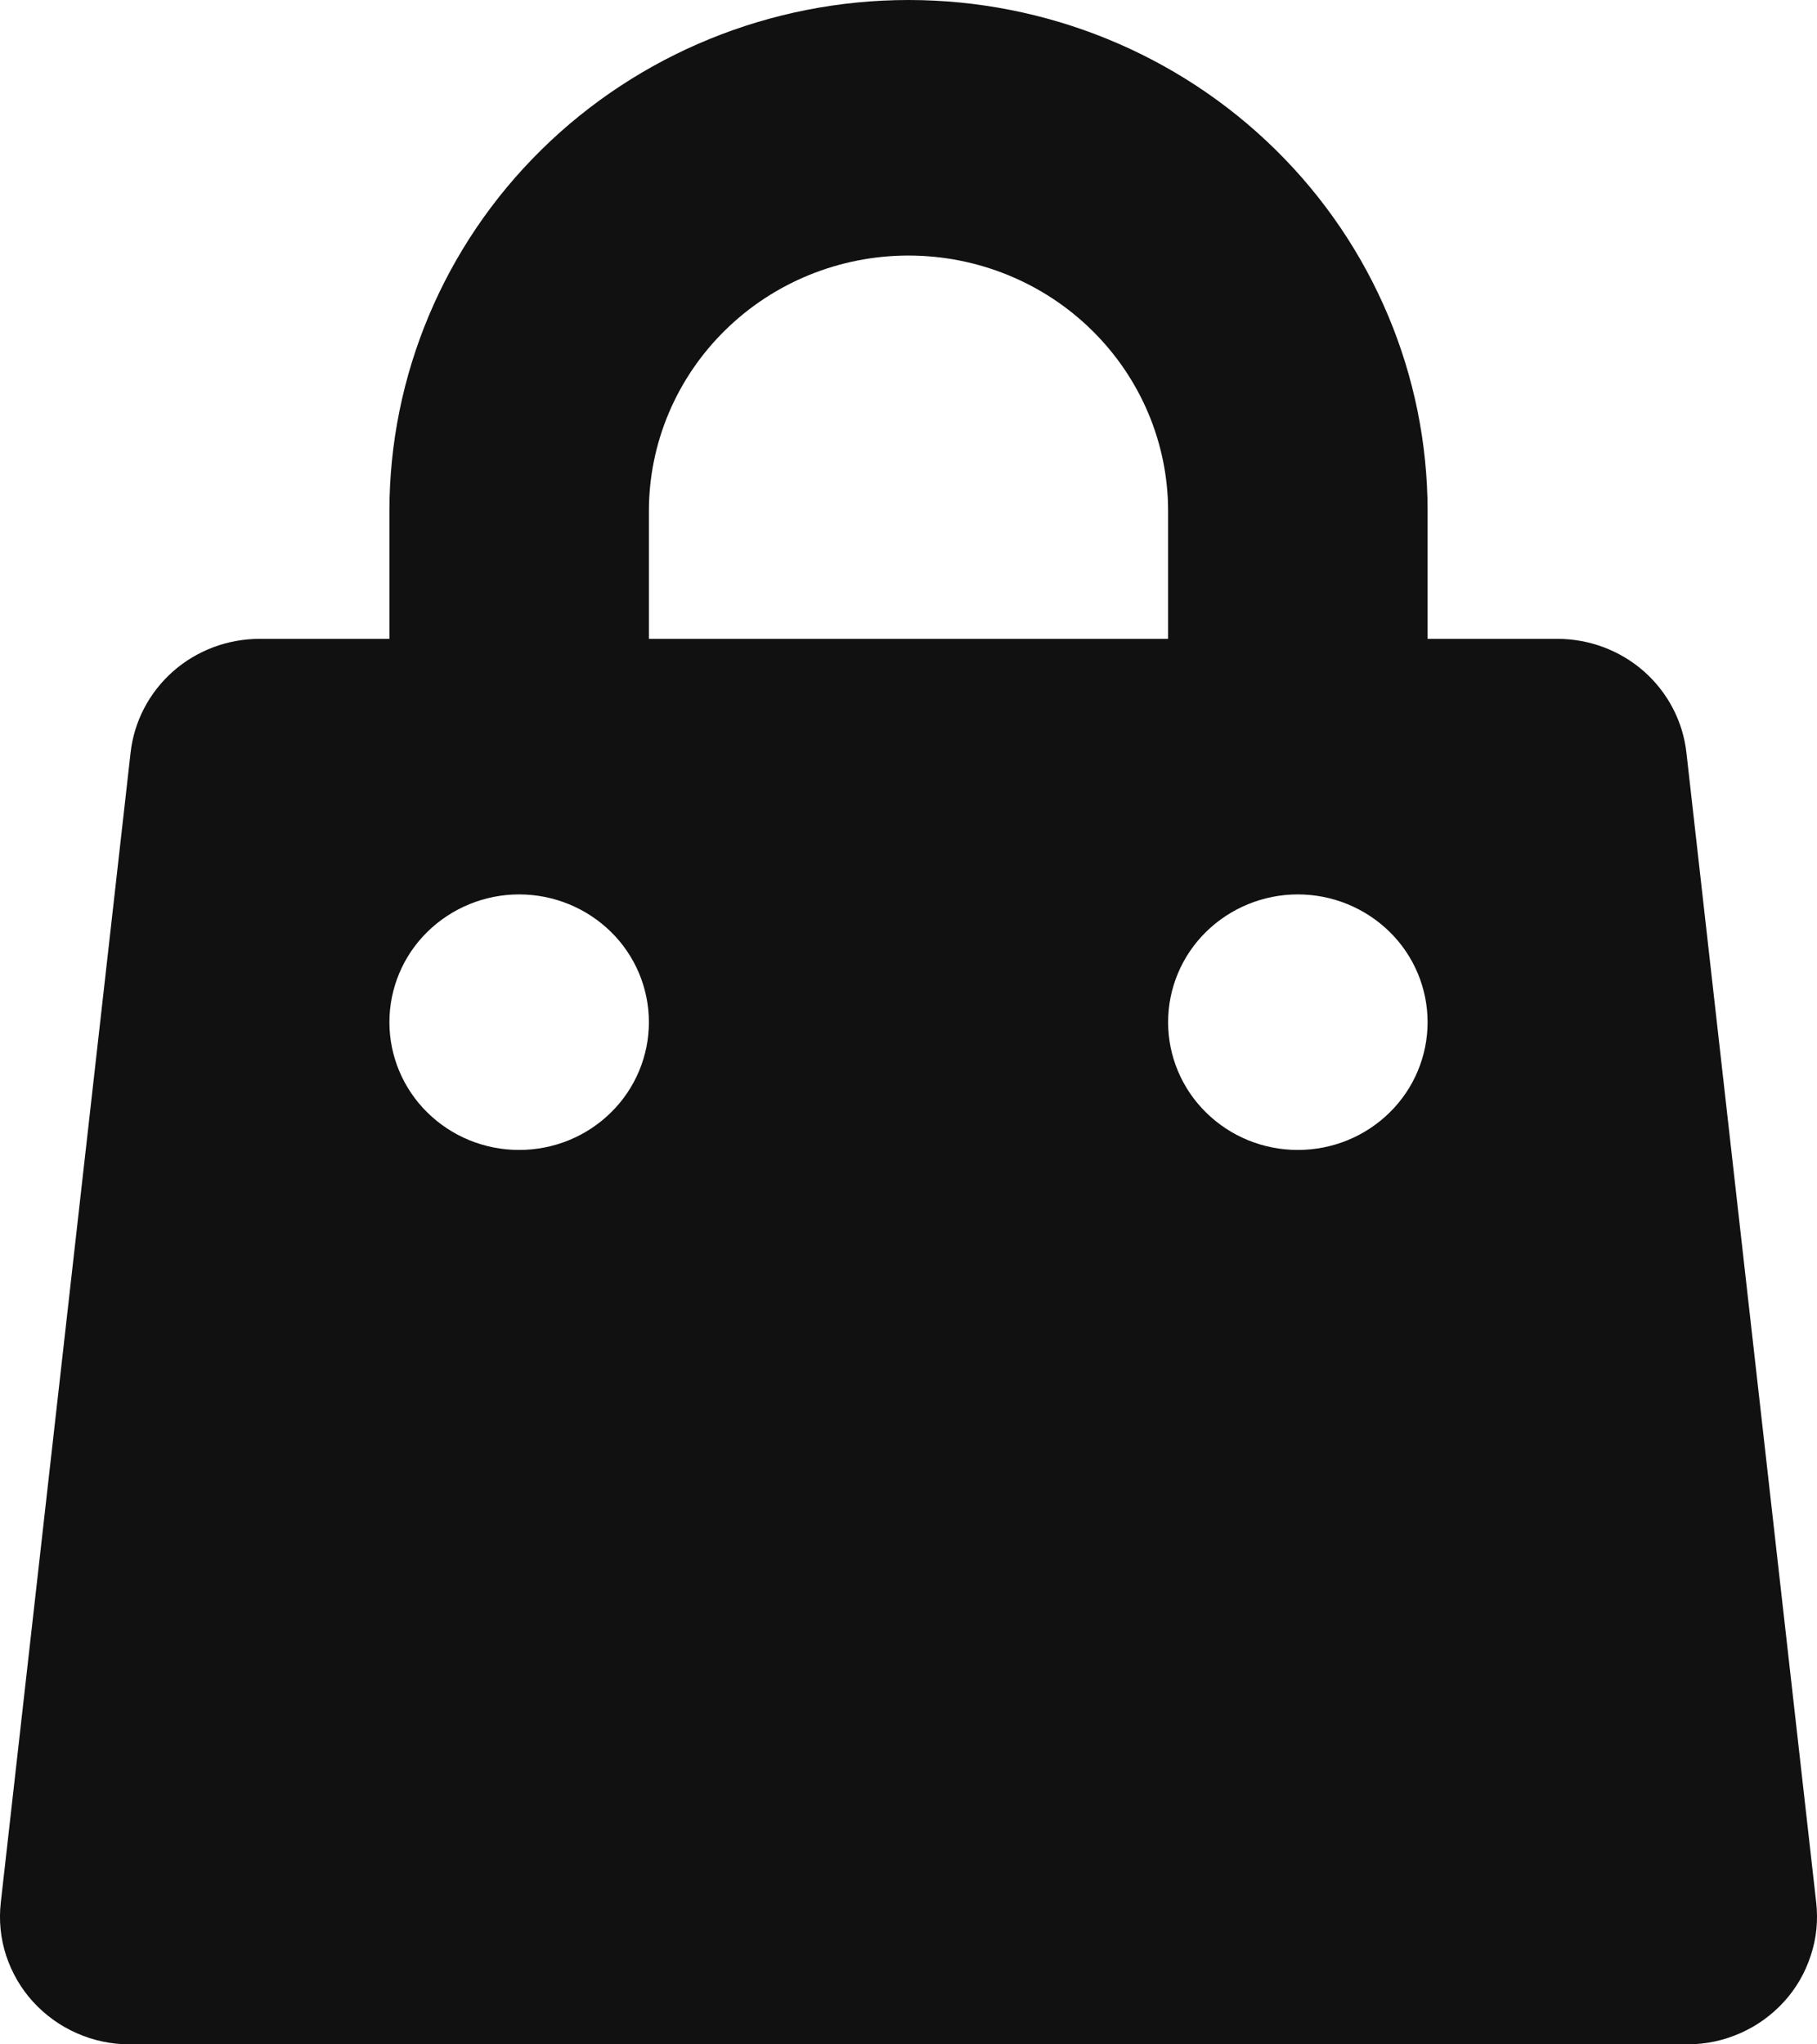 <svg width="16" height="18" viewBox="0 0 16 18" fill="none" xmlns="http://www.w3.org/2000/svg">
<path fill-rule="evenodd" clip-rule="evenodd" d="M8 0C6.788 0 5.625 0.474 4.768 1.318C3.91 2.162 3.429 3.307 3.429 4.5V5.625H2.286C2.004 5.625 1.733 5.727 1.523 5.912C1.314 6.097 1.181 6.351 1.15 6.626L0.007 16.751C-0.011 16.909 0.005 17.068 0.054 17.218C0.104 17.369 0.184 17.508 0.291 17.625C0.399 17.743 0.53 17.838 0.677 17.902C0.823 17.967 0.982 18 1.143 18H14.857C15.018 18 15.177 17.967 15.323 17.902C15.47 17.838 15.601 17.743 15.709 17.625C15.816 17.508 15.896 17.369 15.945 17.218C15.995 17.068 16.011 16.909 15.993 16.751L14.85 6.626C14.819 6.351 14.686 6.097 14.477 5.912C14.267 5.727 13.996 5.625 13.714 5.625H12.571V4.5C12.571 3.307 12.09 2.162 11.232 1.318C10.375 0.474 9.212 0 8 0ZM10.286 5.625V4.5C10.286 3.903 10.045 3.331 9.616 2.909C9.188 2.487 8.606 2.25 8 2.25C7.394 2.25 6.812 2.487 6.384 2.909C5.955 3.331 5.714 3.903 5.714 4.5V5.625H10.286ZM3.429 9C3.429 8.702 3.549 8.415 3.763 8.205C3.978 7.994 4.268 7.875 4.571 7.875C4.875 7.875 5.165 7.994 5.38 8.205C5.594 8.415 5.714 8.702 5.714 9C5.714 9.298 5.594 9.585 5.38 9.795C5.165 10.007 4.875 10.125 4.571 10.125C4.268 10.125 3.978 10.007 3.763 9.795C3.549 9.585 3.429 9.298 3.429 9ZM11.428 7.875C11.125 7.875 10.835 7.994 10.62 8.205C10.406 8.415 10.286 8.702 10.286 9C10.286 9.298 10.406 9.585 10.62 9.795C10.835 10.007 11.125 10.125 11.428 10.125C11.732 10.125 12.022 10.007 12.237 9.795C12.451 9.585 12.571 9.298 12.571 9C12.571 8.702 12.451 8.415 12.237 8.205C12.022 7.994 11.732 7.875 11.428 7.875Z" fill="#111112"/>
</svg>
